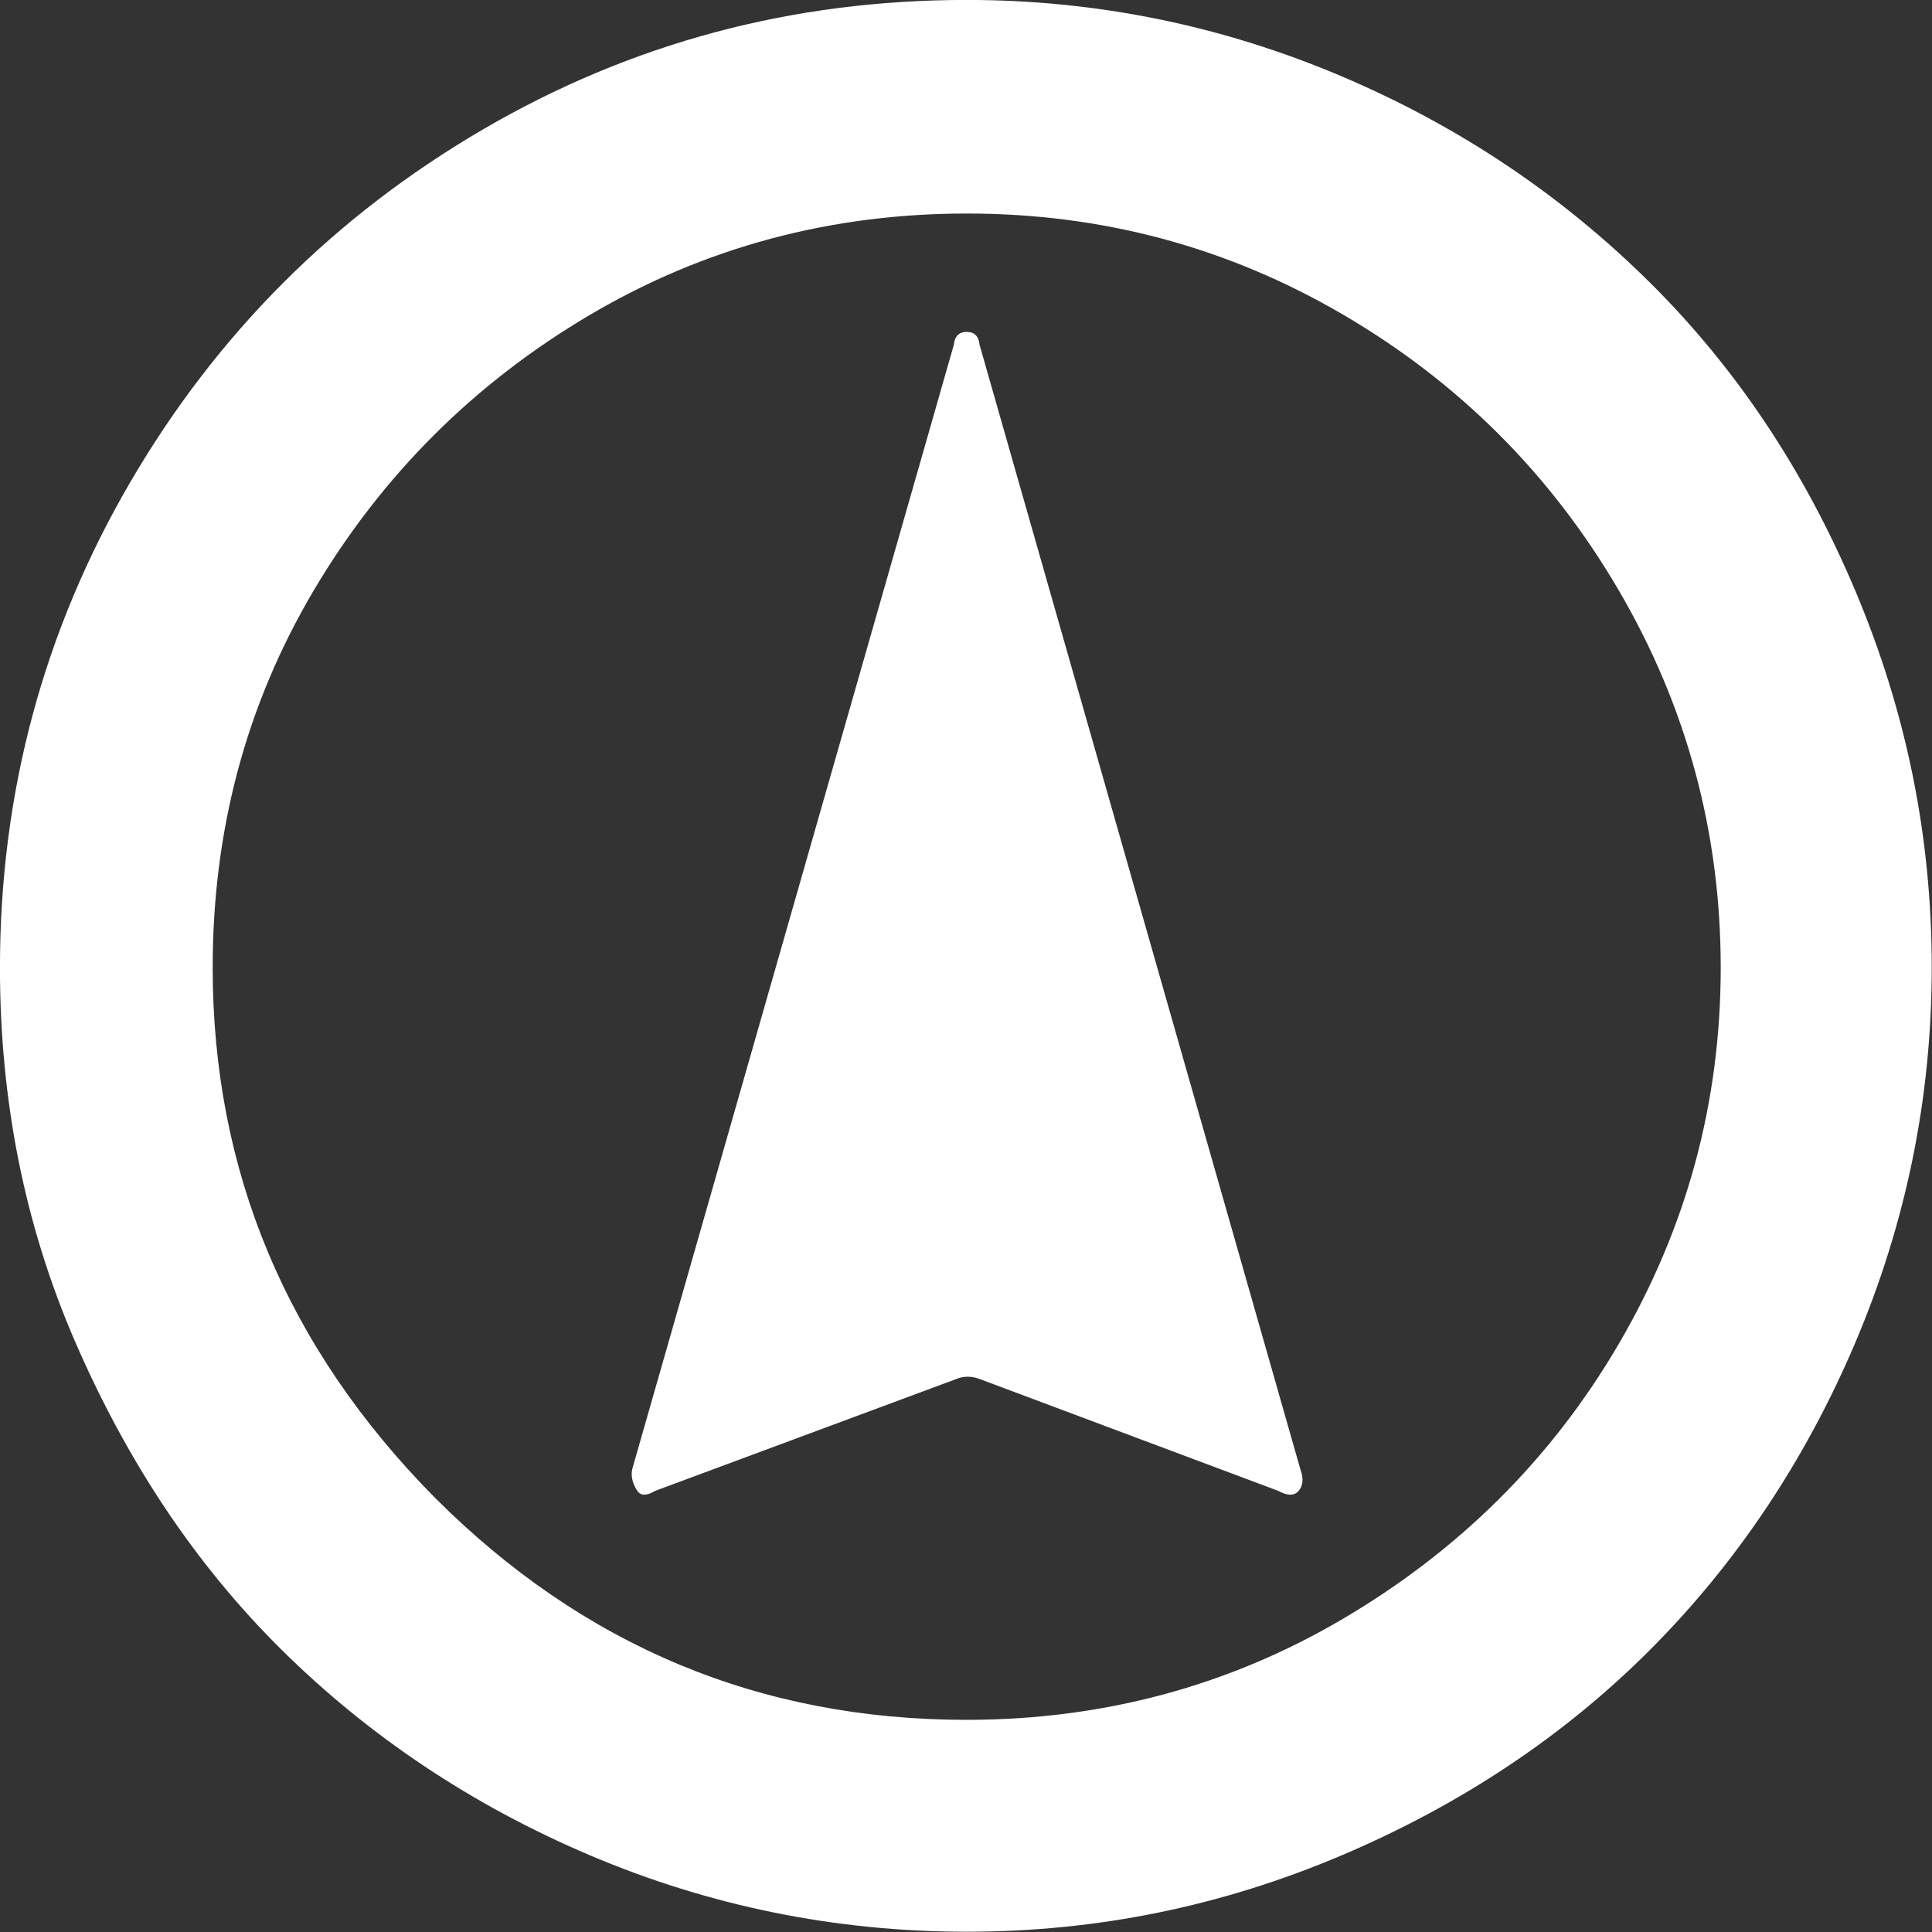 <?xml version="1.0" encoding="UTF-8" standalone="no"?>
<!DOCTYPE svg PUBLIC "-//W3C//DTD SVG 1.1//EN" "http://www.w3.org/Graphics/SVG/1.1/DTD/svg11.dtd">
<svg width="100%" height="100%" viewBox="0 0 25 25" version="1.1" xmlns="http://www.w3.org/2000/svg" xmlns:xlink="http://www.w3.org/1999/xlink" xml:space="preserve" xmlns:serif="http://www.serif.com/" style="fill-rule:evenodd;clip-rule:evenodd;stroke-linejoin:round;stroke-miterlimit:2;">
    <rect x="0" y="0" width="25" height="25" fill="#333333" stroke="none"/>
    <g transform="matrix(1.11,0,0,1.11,-4.152,-3.575)">
        <path d="M3.74,14.5C3.74,12.46 4.25,10.57 5.26,8.84C6.27,7.11 7.64,5.74 9.37,4.73C11.1,3.72 12.98,3.22 15.01,3.22C16.53,3.22 17.99,3.52 19.38,4.11C20.77,4.7 21.96,5.51 22.97,6.51C23.98,7.51 24.78,8.71 25.37,10.11C25.96,11.51 26.26,12.96 26.26,14.5C26.26,16.02 25.96,17.48 25.37,18.87C24.78,20.26 23.97,21.46 22.97,22.46C21.97,23.46 20.77,24.26 19.38,24.85C17.99,25.44 16.54,25.74 15.01,25.74C13.48,25.74 12.01,25.44 10.62,24.85C9.23,24.26 8.03,23.45 7.02,22.45C6.01,21.45 5.22,20.25 4.62,18.87C4.02,17.49 3.74,16.03 3.74,14.5ZM6.22,14.5C6.22,16.87 7.08,18.93 8.81,20.68C10.54,22.41 12.6,23.27 15.01,23.27C16.59,23.27 18.06,22.88 19.4,22.09C20.74,21.3 21.82,20.24 22.61,18.89C23.4,17.54 23.8,16.08 23.8,14.5C23.8,12.92 23.4,11.45 22.61,10.1C21.82,8.75 20.75,7.68 19.4,6.89C18.05,6.1 16.59,5.71 15.01,5.71C13.43,5.71 11.96,6.1 10.62,6.89C9.28,7.68 8.2,8.75 7.4,10.1C6.6,11.45 6.22,12.92 6.22,14.5ZM11.11,20.35L14.86,7.24C14.87,7.14 14.92,7.09 15.01,7.09C15.1,7.09 15.15,7.14 15.16,7.24L18.9,20.35C18.94,20.46 18.93,20.54 18.88,20.6C18.83,20.66 18.75,20.66 18.64,20.6L15.17,19.3C15.07,19.26 14.97,19.26 14.88,19.3L11.38,20.6C11.28,20.66 11.21,20.66 11.17,20.6C11.13,20.54 11.09,20.45 11.11,20.35Z" style="fill:white;fill-rule:nonzero;"/>
    </g>
</svg>
